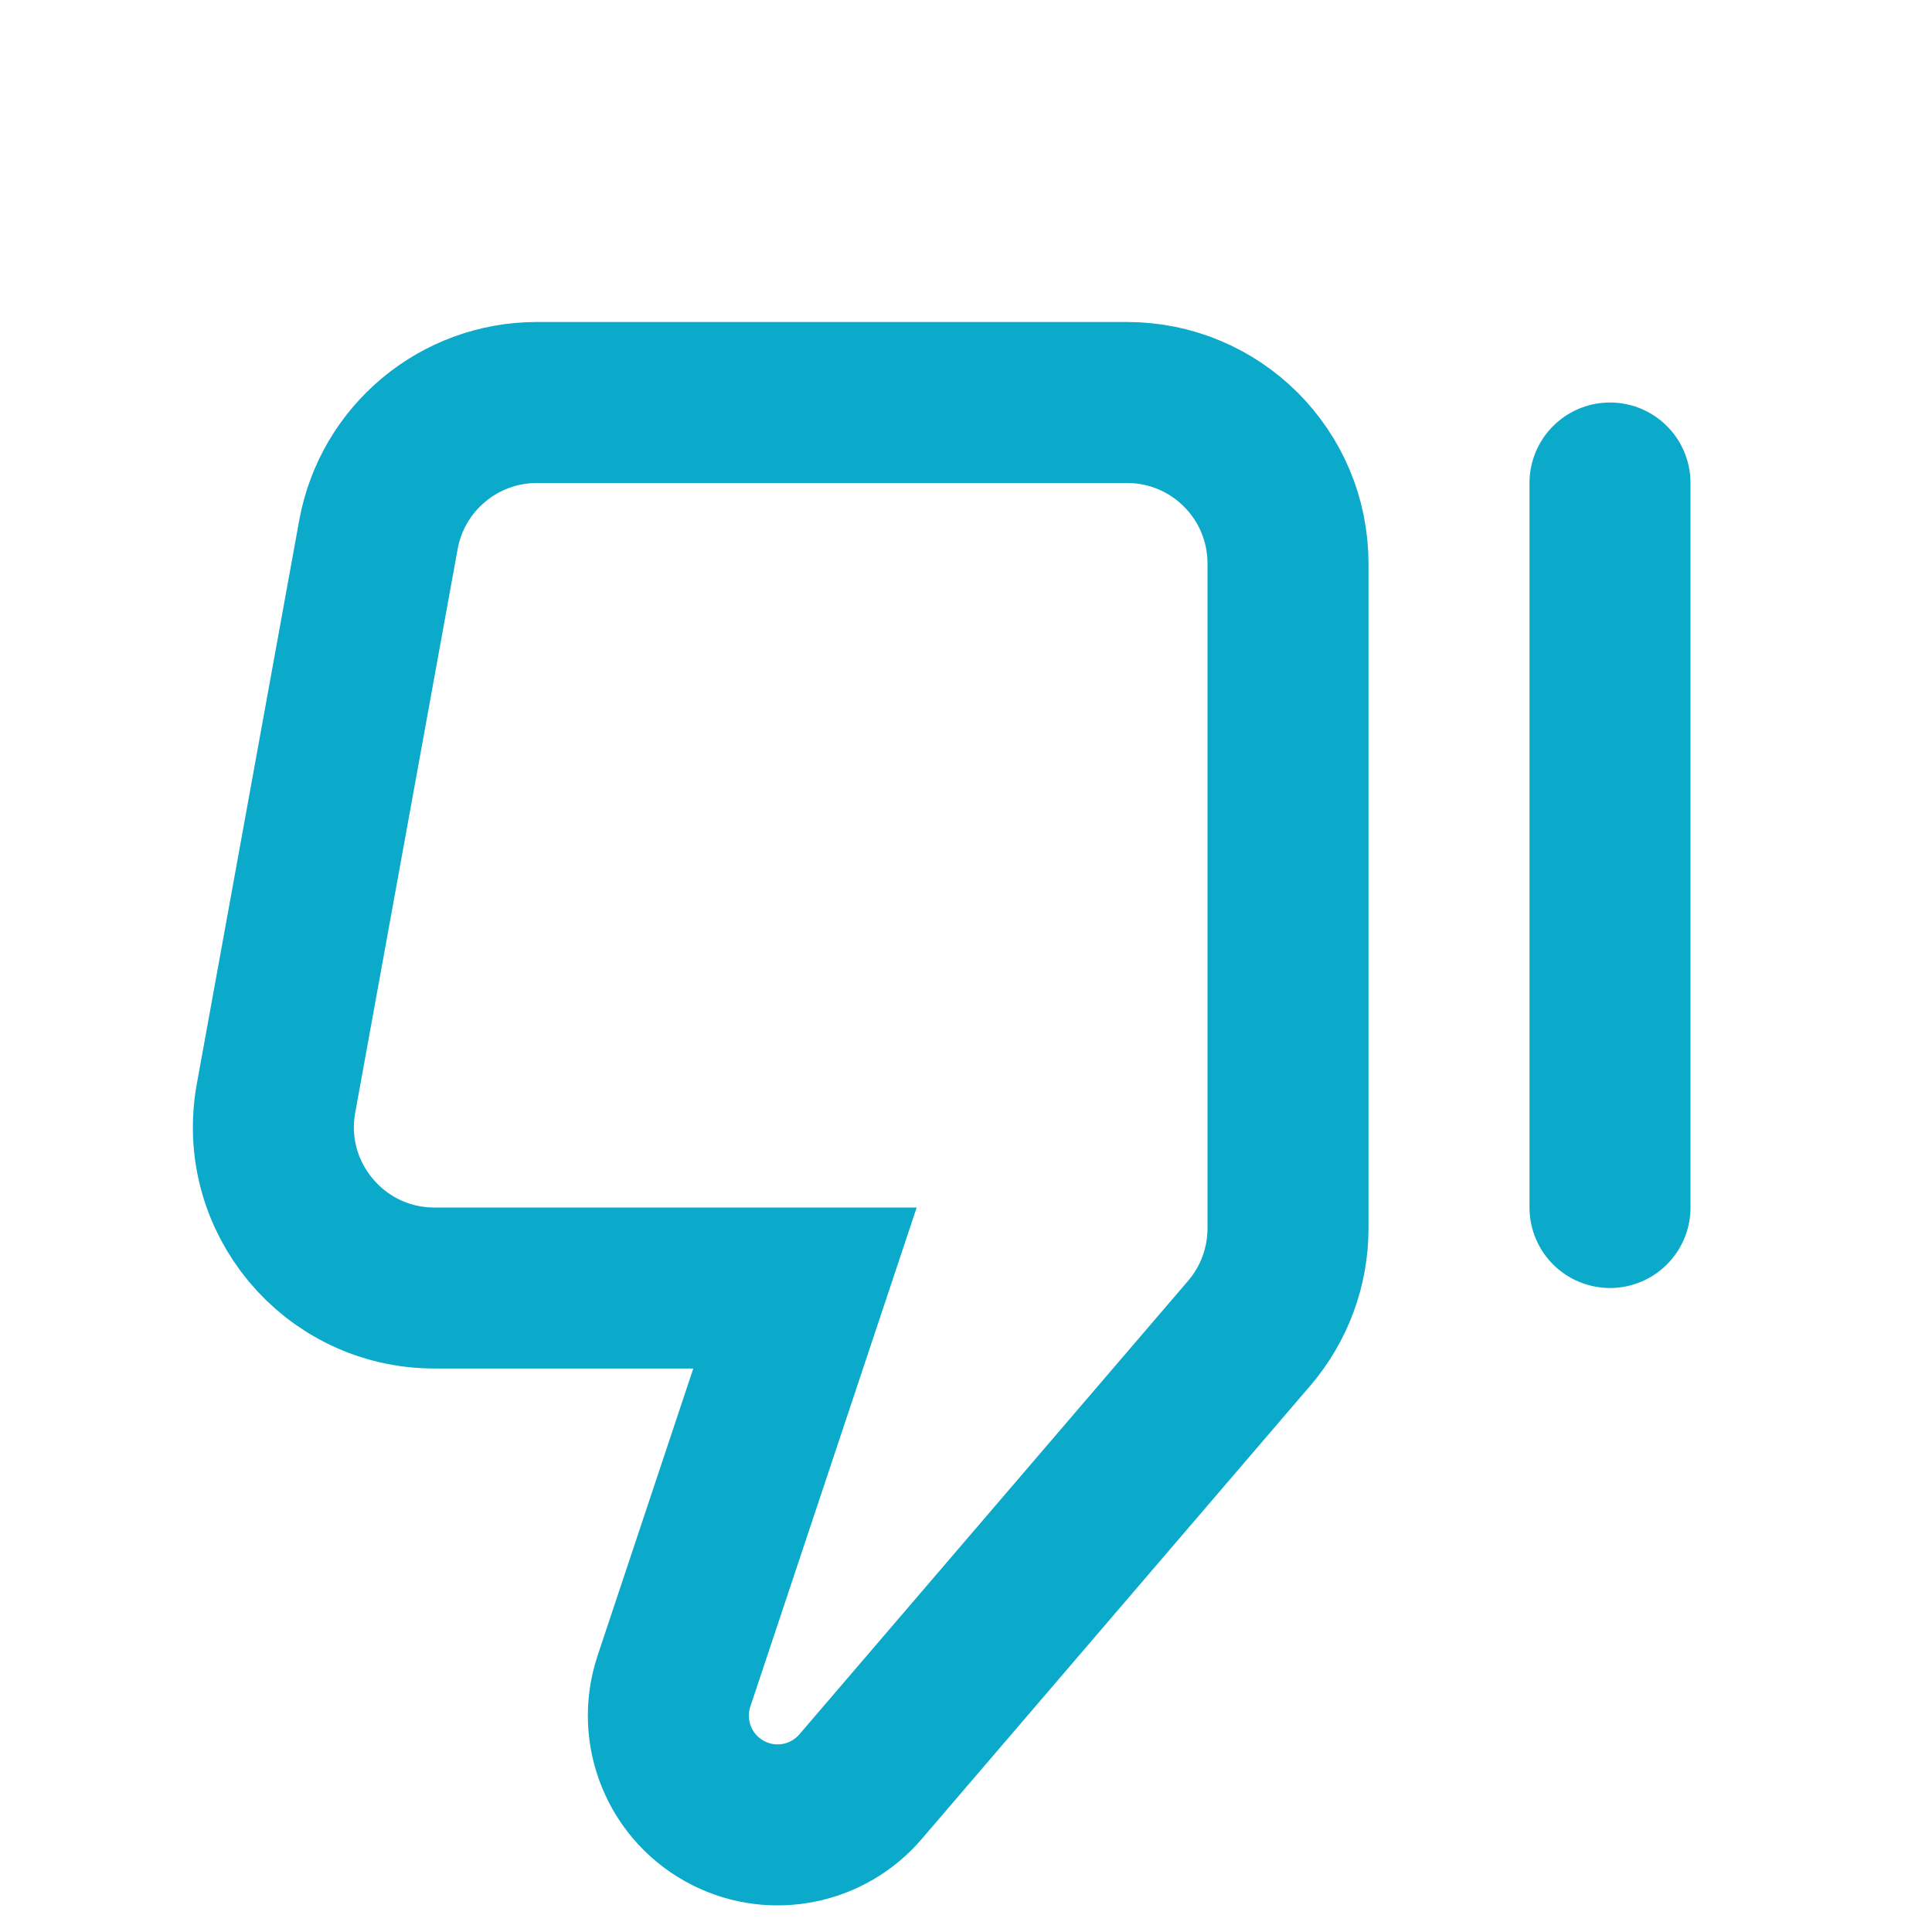 <svg width="24" height="24" viewBox="0 0 24 24" fill="none" xmlns="http://www.w3.org/2000/svg">
<path fill-rule="evenodd" clip-rule="evenodd" d="M15.518 16.562C15.829 16.199 16 15.738 16 15.26L16 7C16 5.895 15.105 5 14 5H6.669C5.703 5 4.874 5.691 4.701 6.642L3.429 13.642C3.205 14.87 4.149 16 5.396 16H10L8.372 20.884C8.159 21.524 8.449 22.224 9.053 22.526V22.526C9.609 22.805 10.284 22.668 10.689 22.196L15.518 16.562Z" stroke="#0ba9ca" stroke-width="2"/>
<path d="M20 6V15" stroke="#0ba9ca" stroke-width="2" stroke-linecap="round"/>
</svg>

